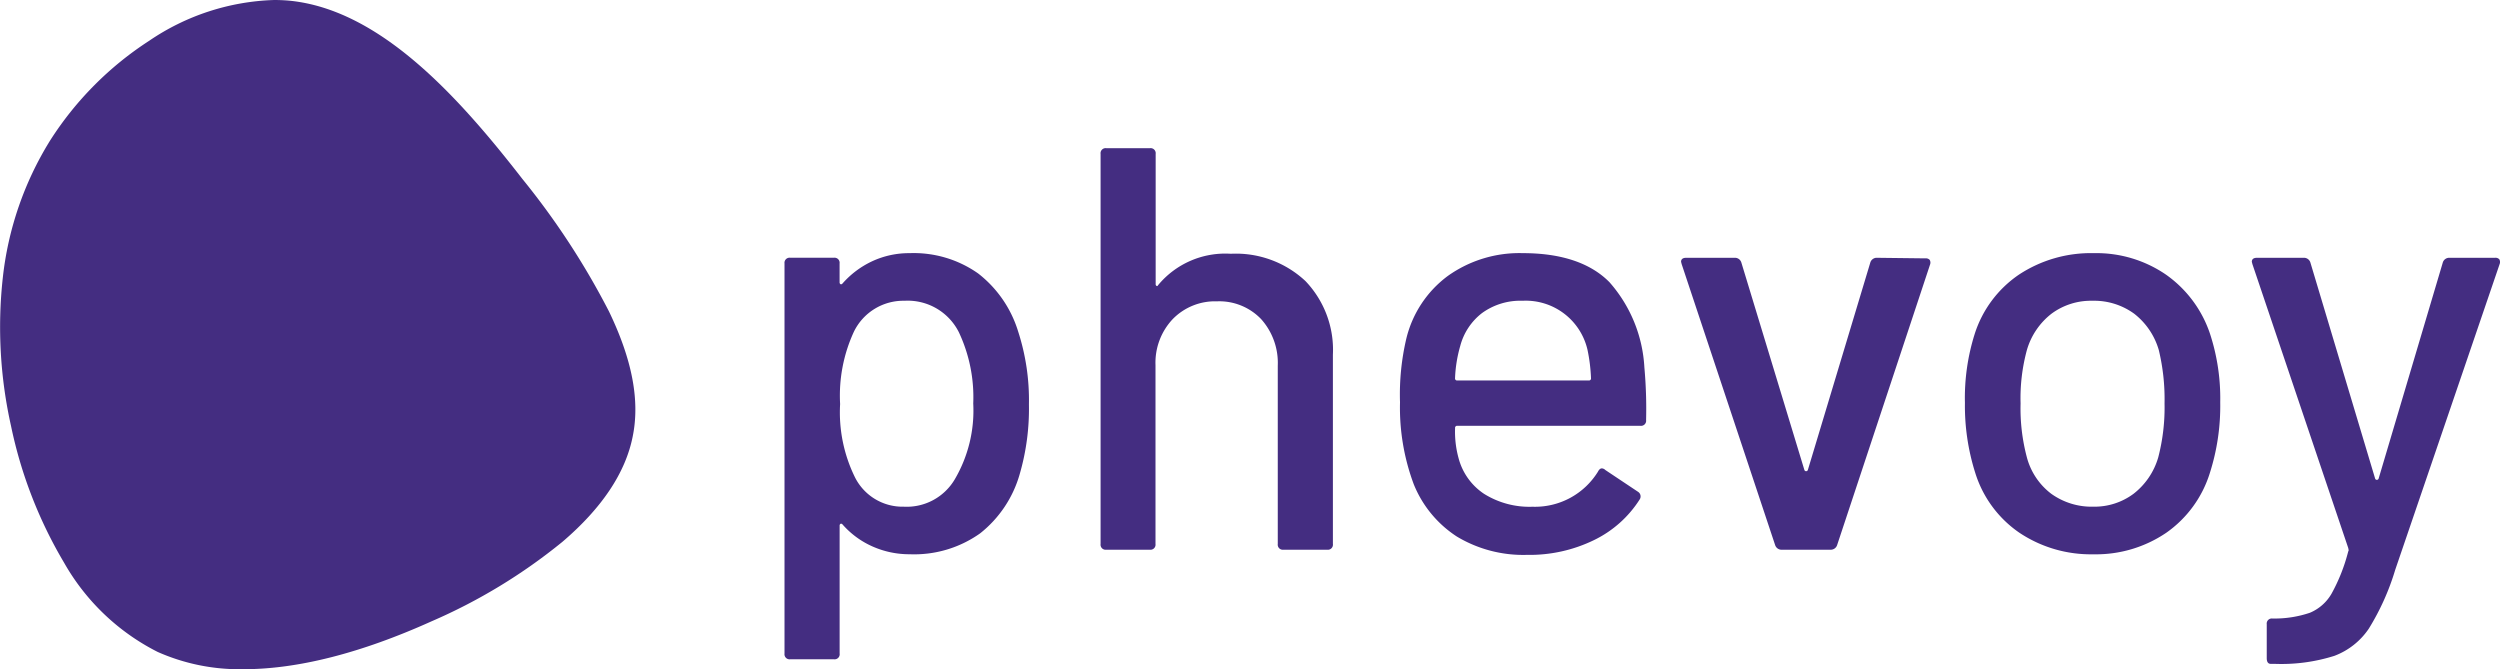 <svg height="56" viewBox="0 0 209.2 56" width="209.2" xmlns="http://www.w3.org/2000/svg">
    <g data-name="Group 9" id="Group_9" transform="translate(-1024.999 -564)">
        <path d="M20.367,58A16.933,16.933,0,0,1,13.2,56.557a18.687,18.687,0,0,1-7.839-7.472A37.247,37.247,0,0,1,.923,37.651,37.88,37.88,0,0,1,.231,25.265,27.4,27.4,0,0,1,4.192,13.758,27.635,27.635,0,0,1,12.486,5.41,19.637,19.637,0,0,1,22.946,2c.446,0,.892.021,1.325.063,7.534.771,14.06,7.976,19.45,14.923a63.866,63.866,0,0,1,7.236,11.072c1.954,4.054,2.6,7.48,1.985,10.474-.6,3.033-2.585,6-5.894,8.819A46.588,46.588,0,0,1,36.092,54C30.2,56.654,24.906,58,20.367,58Zm169.985-.448h-.336c-.223,0-.336-.162-.336-.481V54.24a.426.426,0,0,1,.48-.481h.1a9.2,9.2,0,0,0,3.024-.48,3.753,3.753,0,0,0,1.823-1.608,14.905,14.905,0,0,0,1.392-3.528.184.184,0,0,0,.024-.167l-.024-.121L188.48,24.1l-.048-.192c0-.223.145-.336.432-.336h3.888a.562.562,0,0,1,.576.383l5.424,18.1a.154.154,0,0,0,.144.1.155.155,0,0,0,.144-.1l5.376-18.1a.562.562,0,0,1,.576-.383h3.792a.427.427,0,0,1,.357.127.455.455,0,0,1,.027.4L200.432,49.68a20.607,20.607,0,0,1-2.208,4.92,6.036,6.036,0,0,1-2.88,2.28A14.7,14.7,0,0,1,190.352,57.552ZM69.776,57.168H66.128a.426.426,0,0,1-.481-.48V24.048a.426.426,0,0,1,.481-.48h3.648a.425.425,0,0,1,.48.48v1.584a.164.164,0,0,0,.072.144.091.091,0,0,0,.051.016.178.178,0,0,0,.117-.064,7.562,7.562,0,0,1,2.5-1.872,7.319,7.319,0,0,1,3.12-.672,9.359,9.359,0,0,1,5.736,1.7,9.75,9.75,0,0,1,3.336,4.824,18.646,18.646,0,0,1,.912,6.144,19.587,19.587,0,0,1-.768,5.808,9.689,9.689,0,0,1-3.312,4.968,9.525,9.525,0,0,1-5.9,1.752,7.6,7.6,0,0,1-3.1-.648,7.225,7.225,0,0,1-2.52-1.848.179.179,0,0,0-.118-.064.092.092,0,0,0-.051.016.164.164,0,0,0-.072.144v10.7A.425.425,0,0,1,69.776,57.168Zm5.9-30a4.6,4.6,0,0,0-4.224,2.592A12.726,12.726,0,0,0,70.3,35.808a12.3,12.3,0,0,0,1.247,6.143A4.455,4.455,0,0,0,75.632,44.4,4.666,4.666,0,0,0,79.9,42.1,11.362,11.362,0,0,0,81.44,35.76a12.752,12.752,0,0,0-1.2-5.952A4.788,4.788,0,0,0,75.68,27.168Zm52.128,21.263a10.79,10.79,0,0,1-5.9-1.535,9.411,9.411,0,0,1-3.6-4.369,18.306,18.306,0,0,1-1.152-6.863,20.421,20.421,0,0,1,.528-5.328,9.217,9.217,0,0,1,3.456-5.233,10.314,10.314,0,0,1,6.287-1.92c3.217,0,5.656.815,7.249,2.424a11.722,11.722,0,0,1,2.928,7.128,38.464,38.464,0,0,1,.144,4.416.425.425,0,0,1-.48.48H121.952a.17.17,0,0,0-.192.193,8.355,8.355,0,0,0,.288,2.5,5.153,5.153,0,0,0,2.136,3,7.155,7.155,0,0,0,4.056,1.08,6.189,6.189,0,0,0,5.472-2.928c.094-.187.205-.283.332-.283a.464.464,0,0,1,.292.139l2.736,1.824a.456.456,0,0,1,.144.624,9.36,9.36,0,0,1-3.816,3.408A12.294,12.294,0,0,1,127.808,48.432Zm-.384-21.263a5.457,5.457,0,0,0-3.407,1.031,5.112,5.112,0,0,0-1.824,2.76,11.267,11.267,0,0,0-.432,2.688.17.17,0,0,0,.192.192h10.993a.17.17,0,0,0,.192-.192,14.129,14.129,0,0,0-.288-2.353,5.3,5.3,0,0,0-5.424-4.127Zm47.76,21.216a10.771,10.771,0,0,1-6.192-1.8,9.477,9.477,0,0,1-3.7-5.016,18.556,18.556,0,0,1-.864-5.856,17.775,17.775,0,0,1,.816-5.76,9.481,9.481,0,0,1,3.7-4.968,10.938,10.938,0,0,1,6.287-1.8,10.28,10.28,0,0,1,6.025,1.8,9.89,9.89,0,0,1,3.672,4.92,17.4,17.4,0,0,1,.864,5.76,18.448,18.448,0,0,1-.864,5.9,9.571,9.571,0,0,1-3.649,5.016A10.467,10.467,0,0,1,175.184,48.384Zm-.1-21.216a5.541,5.541,0,0,0-3.407,1.08,5.936,5.936,0,0,0-2.065,3.047,15.413,15.413,0,0,0-.527,4.464,15.925,15.925,0,0,0,.527,4.513,5.634,5.634,0,0,0,2.04,3.047,5.8,5.8,0,0,0,3.528,1.08,5.467,5.467,0,0,0,3.36-1.08,5.944,5.944,0,0,0,2.065-3.047,16.554,16.554,0,0,0,.527-4.513,17.558,17.558,0,0,0-.48-4.464,5.94,5.94,0,0,0-2.064-3.047A5.7,5.7,0,0,0,175.088,27.168ZM153.152,48H149.12a.562.562,0,0,1-.576-.383L140.72,24.1l-.049-.192c0-.223.145-.336.432-.336h4.032a.561.561,0,0,1,.576.383l5.28,17.376a.154.154,0,0,0,.144.1.155.155,0,0,0,.144-.1l5.232-17.376a.562.562,0,0,1,.576-.383l4.032.048a.427.427,0,0,1,.357.128.456.456,0,0,1,.027.4l-7.776,23.472A.562.562,0,0,1,153.152,48Zm-42.1,0h-3.649a.425.425,0,0,1-.48-.48V32.592a5.488,5.488,0,0,0-1.392-3.888,4.842,4.842,0,0,0-3.7-1.488,4.941,4.941,0,0,0-3.7,1.488,5.316,5.316,0,0,0-1.44,3.84V47.52a.425.425,0,0,1-.48.48H92.576a.425.425,0,0,1-.48-.48V14.88a.425.425,0,0,1,.48-.48h3.649a.425.425,0,0,1,.48.48v10.9a.164.164,0,0,0,.072.144.082.082,0,0,0,.045.016c.028,0,.053-.022.074-.064a7.3,7.3,0,0,1,6.1-2.641,8.519,8.519,0,0,1,6.24,2.281,8.321,8.321,0,0,1,2.3,6.168V47.52A.425.425,0,0,1,111.056,48Z" data-name="Exclusion 1"
              fill="#442d81"
              id="Exclusion_1" transform="translate(1025 562)"/>
    </g>
</svg>
